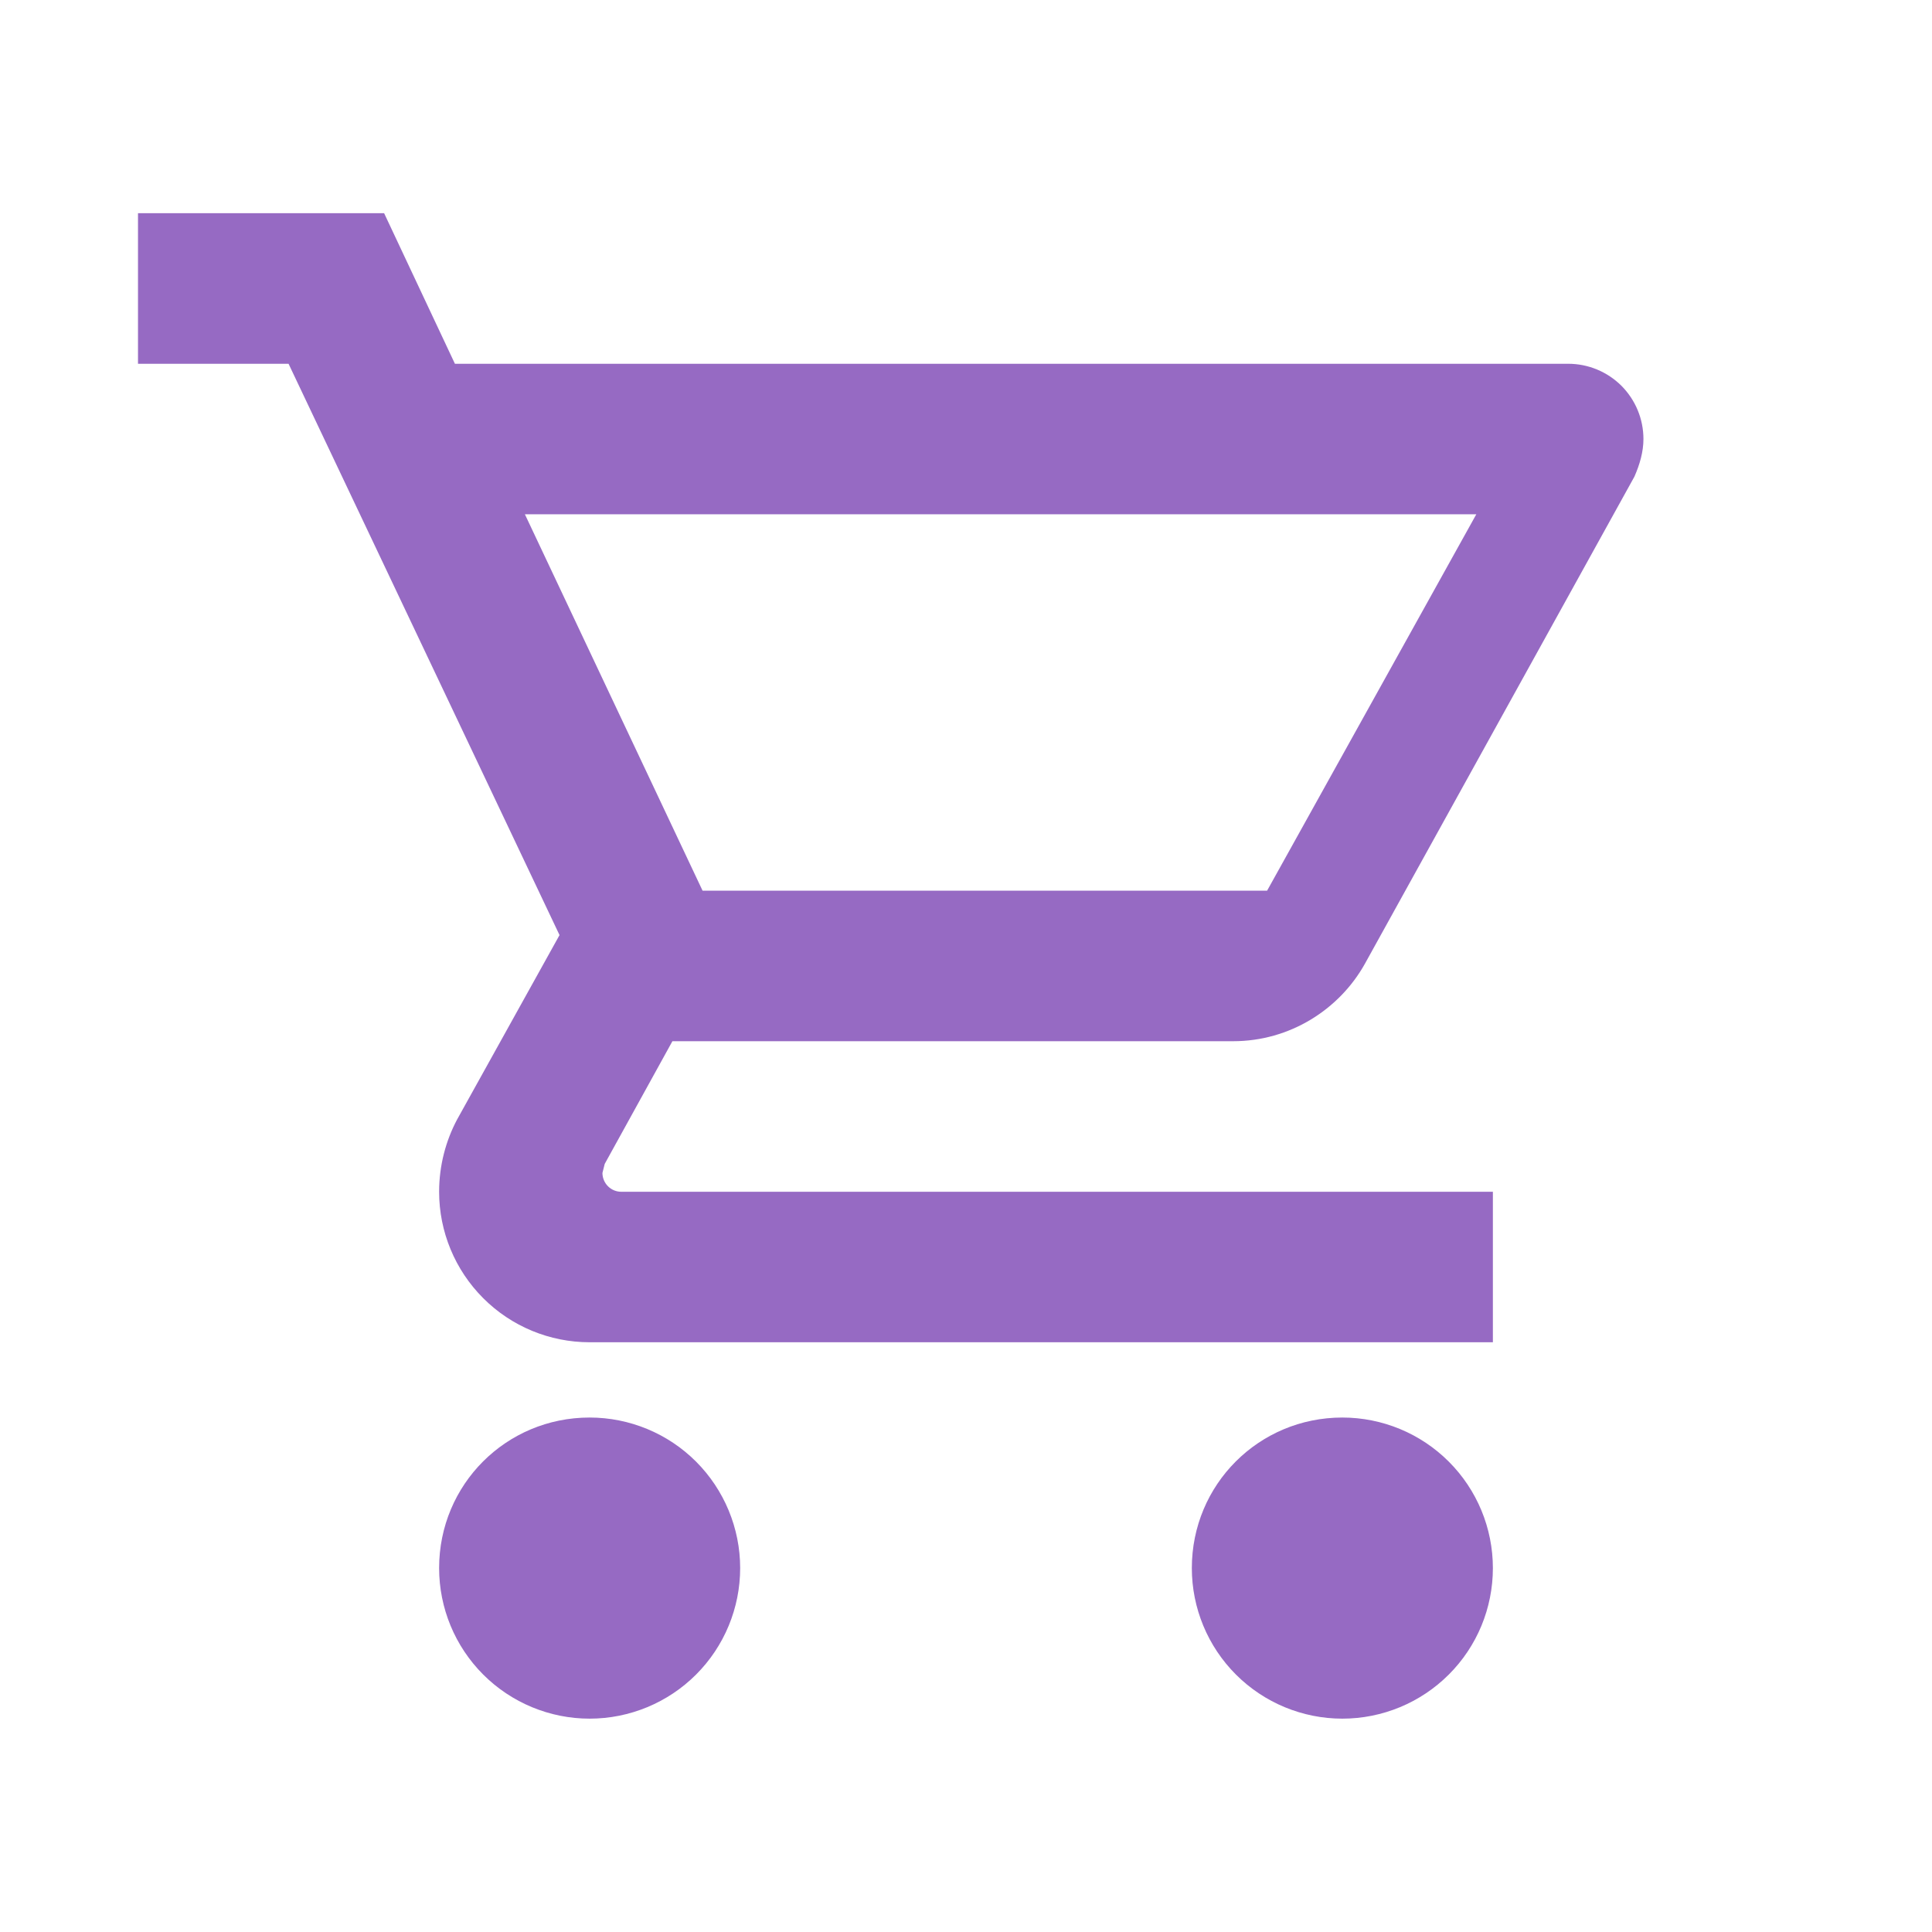 <svg width="28" height="28" viewBox="0 0 28 28" fill="none" xmlns="http://www.w3.org/2000/svg">
<g id="Cart Icon">
<path id="Vector" d="M19.454 20.544C20.033 20.544 20.588 20.774 20.997 21.183C21.407 21.593 21.636 22.148 21.636 22.726C21.636 23.305 21.407 23.86 20.997 24.269C20.588 24.678 20.033 24.908 19.454 24.908C18.876 24.908 18.321 24.678 17.912 24.269C17.503 23.86 17.273 23.305 17.273 22.726C17.273 21.515 18.244 20.544 19.454 20.544ZM2 3.09H5.567L6.593 5.272H22.727C23.017 5.272 23.294 5.387 23.499 5.591C23.703 5.796 23.818 6.073 23.818 6.363C23.818 6.548 23.764 6.733 23.687 6.908L19.782 13.966C19.411 14.632 18.691 15.09 17.873 15.09H9.745L8.764 16.868L8.731 16.999C8.731 17.071 8.76 17.141 8.811 17.192C8.862 17.243 8.931 17.272 9.004 17.272H21.636V19.453H8.545C7.967 19.453 7.412 19.224 7.003 18.814C6.594 18.405 6.364 17.85 6.364 17.272C6.364 16.89 6.462 16.53 6.625 16.224L8.109 13.552L4.182 5.272H2V3.09ZM8.545 20.544C9.124 20.544 9.679 20.774 10.088 21.183C10.497 21.593 10.727 22.148 10.727 22.726C10.727 23.305 10.497 23.86 10.088 24.269C9.679 24.678 9.124 24.908 8.545 24.908C7.967 24.908 7.412 24.678 7.003 24.269C6.594 23.86 6.364 23.305 6.364 22.726C6.364 21.515 7.335 20.544 8.545 20.544ZM18.364 12.908L21.396 7.453H7.607L10.182 12.908H18.364Z" fill="#966AC3"/>
</g>
</svg>
